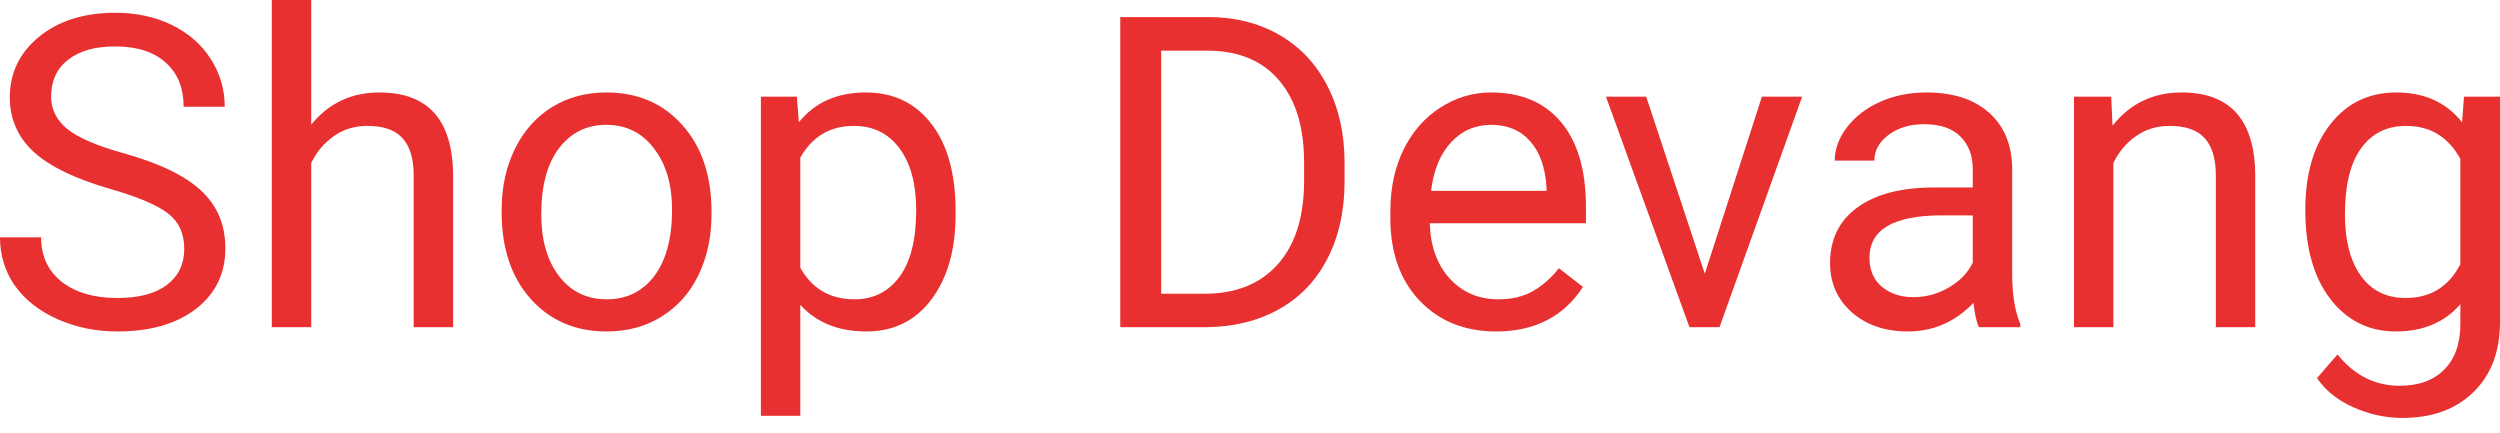 <svg width="75" height="13" viewBox="0 0 75 13" fill="none" xmlns="http://www.w3.org/2000/svg">
<path d="M3.31 5.668C2.258 5.366 1.491 4.995 1.01 4.556C0.533 4.113 0.294 3.568 0.294 2.921C0.294 2.188 0.586 1.583 1.169 1.106C1.757 0.624 2.52 0.383 3.457 0.383C4.096 0.383 4.665 0.507 5.164 0.754C5.666 1.001 6.054 1.342 6.327 1.777C6.604 2.211 6.742 2.686 6.742 3.202H5.509C5.509 2.639 5.33 2.198 4.972 1.879C4.614 1.555 4.109 1.393 3.457 1.393C2.852 1.393 2.379 1.527 2.039 1.796C1.702 2.06 1.534 2.428 1.534 2.901C1.534 3.28 1.694 3.602 2.013 3.866C2.337 4.126 2.884 4.365 3.655 4.582C4.431 4.799 5.036 5.04 5.47 5.304C5.909 5.564 6.233 5.869 6.442 6.218C6.655 6.567 6.761 6.979 6.761 7.451C6.761 8.206 6.467 8.81 5.879 9.266C5.291 9.718 4.505 9.944 3.521 9.944C2.882 9.944 2.286 9.822 1.732 9.579C1.178 9.332 0.75 8.996 0.447 8.57C0.149 8.144 0 7.66 0 7.119H1.233C1.233 7.681 1.44 8.127 1.853 8.455C2.271 8.779 2.827 8.94 3.521 8.94C4.169 8.94 4.665 8.808 5.01 8.544C5.355 8.28 5.528 7.92 5.528 7.464C5.528 7.008 5.368 6.657 5.049 6.41C4.729 6.158 4.15 5.911 3.31 5.668Z" fill="#E83030"/>
<path d="M9.337 3.739C9.861 3.095 10.542 2.774 11.382 2.774C12.843 2.774 13.58 3.598 13.593 5.247V9.816H12.411V5.24C12.406 4.742 12.291 4.373 12.065 4.135C11.844 3.896 11.497 3.777 11.024 3.777C10.64 3.777 10.304 3.879 10.014 4.084C9.724 4.288 9.499 4.556 9.337 4.889V9.816H8.154V0H9.337V3.739Z" fill="#E83030"/>
<path d="M15.05 6.295C15.05 5.617 15.182 5.008 15.446 4.467C15.714 3.926 16.085 3.508 16.558 3.214C17.035 2.921 17.578 2.774 18.188 2.774C19.129 2.774 19.89 3.099 20.469 3.751C21.053 4.403 21.345 5.27 21.345 6.352V6.435C21.345 7.108 21.215 7.713 20.955 8.25C20.699 8.783 20.331 9.198 19.849 9.496C19.372 9.795 18.822 9.944 18.2 9.944C17.263 9.944 16.503 9.618 15.919 8.966C15.34 8.314 15.05 7.451 15.05 6.378V6.295ZM16.238 6.435C16.238 7.202 16.415 7.818 16.769 8.282C17.127 8.747 17.604 8.979 18.2 8.979C18.801 8.979 19.278 8.744 19.632 8.276C19.985 7.803 20.162 7.143 20.162 6.295C20.162 5.536 19.981 4.923 19.619 4.454C19.261 3.981 18.784 3.745 18.188 3.745C17.604 3.745 17.133 3.977 16.775 4.441C16.417 4.906 16.238 5.57 16.238 6.435Z" fill="#E83030"/>
<path d="M28.668 6.435C28.668 7.488 28.427 8.335 27.946 8.979C27.465 9.622 26.813 9.944 25.991 9.944C25.151 9.944 24.491 9.677 24.009 9.145V12.474H22.827V2.901H23.907L23.965 3.668C24.446 3.072 25.115 2.774 25.971 2.774C26.802 2.774 27.458 3.087 27.94 3.713C28.425 4.339 28.668 5.21 28.668 6.327V6.435ZM27.486 6.301C27.486 5.521 27.32 4.906 26.988 4.454C26.655 4.003 26.199 3.777 25.62 3.777C24.904 3.777 24.367 4.094 24.009 4.729V8.033C24.363 8.664 24.904 8.979 25.633 8.979C26.199 8.979 26.649 8.755 26.981 8.308C27.318 7.856 27.486 7.187 27.486 6.301Z" fill="#E83030"/>
<path d="M33.608 9.816V0.511H36.235C37.044 0.511 37.76 0.69 38.382 1.048C39.004 1.406 39.483 1.915 39.82 2.575C40.161 3.236 40.333 3.994 40.337 4.85V5.445C40.337 6.322 40.167 7.091 39.826 7.752C39.49 8.412 39.006 8.919 38.376 9.273C37.749 9.626 37.019 9.807 36.184 9.816H33.608ZM34.835 1.521V8.813H36.126C37.072 8.813 37.807 8.519 38.331 7.931C38.859 7.343 39.123 6.506 39.123 5.419V4.876C39.123 3.819 38.874 2.999 38.376 2.416C37.881 1.828 37.178 1.529 36.267 1.521H34.835Z" fill="#E83030"/>
<path d="M44.881 9.944C43.944 9.944 43.181 9.637 42.593 9.024C42.005 8.406 41.711 7.581 41.711 6.55V6.333C41.711 5.647 41.841 5.036 42.101 4.499C42.365 3.958 42.732 3.536 43.2 3.234C43.673 2.927 44.185 2.774 44.734 2.774C45.633 2.774 46.332 3.07 46.83 3.662C47.329 4.254 47.578 5.102 47.578 6.205V6.697H42.894C42.911 7.379 43.109 7.931 43.488 8.353C43.871 8.77 44.357 8.979 44.945 8.979C45.363 8.979 45.716 8.894 46.006 8.723C46.296 8.553 46.549 8.327 46.766 8.046L47.489 8.608C46.909 9.499 46.04 9.944 44.881 9.944ZM44.734 3.745C44.257 3.745 43.856 3.92 43.533 4.269C43.209 4.614 43.009 5.1 42.932 5.726H46.396V5.636C46.362 5.036 46.2 4.571 45.91 4.243C45.62 3.911 45.228 3.745 44.734 3.745Z" fill="#E83030"/>
<path d="M51.144 8.212L52.857 2.901H54.064L51.585 9.816H50.684L48.179 2.901H49.386L51.144 8.212Z" fill="#E83030"/>
<path d="M59.369 9.816C59.3 9.68 59.245 9.437 59.203 9.087C58.653 9.658 57.997 9.944 57.234 9.944C56.553 9.944 55.992 9.752 55.553 9.369C55.119 8.981 54.902 8.491 54.902 7.899C54.902 7.179 55.174 6.621 55.72 6.224C56.269 5.824 57.04 5.624 58.033 5.624H59.183V5.081C59.183 4.667 59.06 4.339 58.813 4.096C58.566 3.849 58.201 3.726 57.72 3.726C57.298 3.726 56.944 3.832 56.659 4.045C56.374 4.258 56.231 4.516 56.231 4.819H55.042C55.042 4.473 55.164 4.141 55.406 3.822C55.654 3.498 55.986 3.242 56.403 3.055C56.825 2.867 57.287 2.774 57.79 2.774C58.587 2.774 59.211 2.974 59.663 3.374C60.114 3.77 60.349 4.318 60.365 5.017V8.199C60.365 8.834 60.447 9.339 60.608 9.714V9.816H59.369ZM57.407 8.915C57.777 8.915 58.129 8.819 58.461 8.627C58.794 8.436 59.034 8.186 59.183 7.88V6.461H58.257C56.808 6.461 56.084 6.885 56.084 7.733C56.084 8.103 56.207 8.393 56.455 8.602C56.702 8.81 57.019 8.915 57.407 8.915Z" fill="#E83030"/>
<path d="M63.337 2.901L63.376 3.77C63.904 3.106 64.594 2.774 65.446 2.774C66.907 2.774 67.644 3.598 67.657 5.247V9.816H66.475V5.24C66.471 4.742 66.356 4.373 66.13 4.135C65.908 3.896 65.561 3.777 65.088 3.777C64.705 3.777 64.368 3.879 64.079 4.084C63.789 4.288 63.563 4.556 63.401 4.889V9.816H62.219V2.901H63.337Z" fill="#E83030"/>
<path d="M69.159 6.301C69.159 5.223 69.408 4.367 69.907 3.732C70.405 3.093 71.066 2.774 71.888 2.774C72.731 2.774 73.39 3.072 73.862 3.668L73.92 2.901H75V9.65C75 10.544 74.734 11.25 74.201 11.765C73.673 12.281 72.961 12.538 72.067 12.538C71.568 12.538 71.08 12.432 70.603 12.219C70.126 12.006 69.762 11.714 69.51 11.343L70.124 10.634C70.631 11.26 71.251 11.573 71.984 11.573C72.559 11.573 73.006 11.412 73.326 11.088C73.65 10.764 73.811 10.308 73.811 9.72V9.126C73.338 9.671 72.693 9.944 71.875 9.944C71.066 9.944 70.409 9.618 69.907 8.966C69.408 8.314 69.159 7.426 69.159 6.301ZM70.348 6.435C70.348 7.215 70.507 7.828 70.827 8.276C71.147 8.719 71.594 8.94 72.169 8.94C72.915 8.94 73.462 8.602 73.811 7.924V4.767C73.449 4.107 72.906 3.777 72.182 3.777C71.607 3.777 71.157 4.001 70.833 4.448C70.51 4.895 70.348 5.558 70.348 6.435Z" fill="#E83030"/>
</svg>
